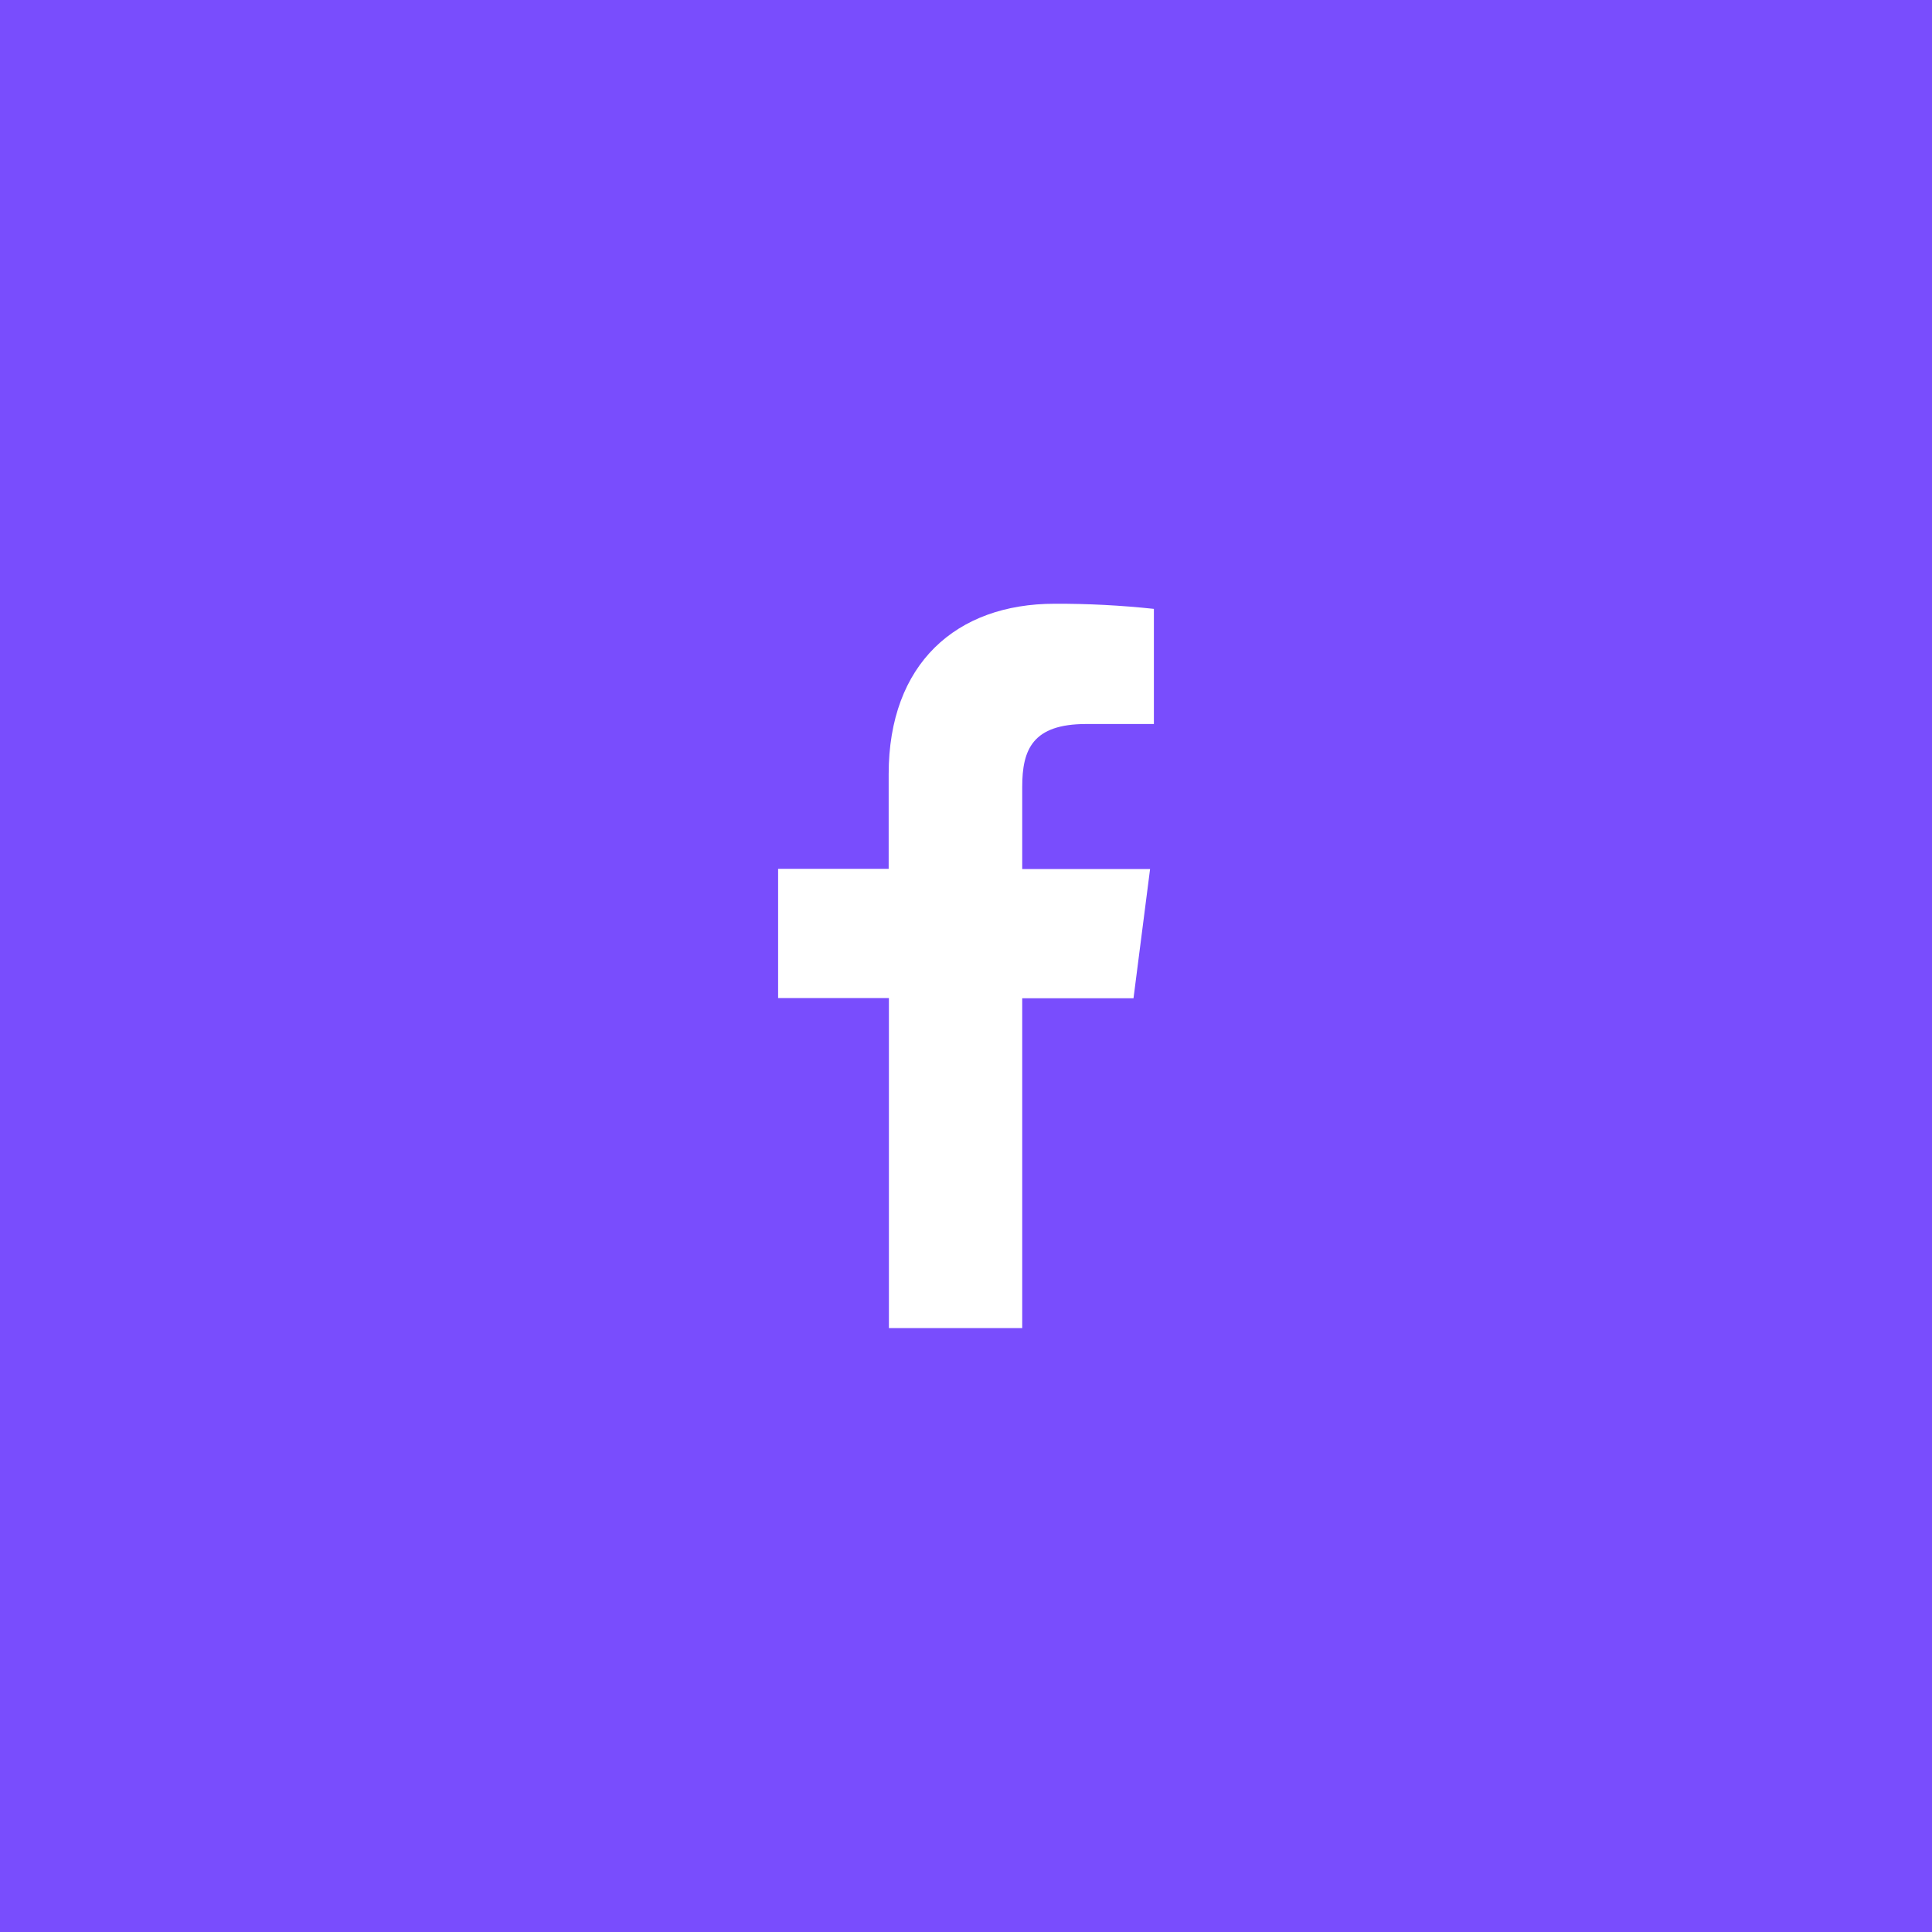 <svg width="40" height="40" viewBox="0 0 40 40" fill="none" xmlns="http://www.w3.org/2000/svg">
<rect width="40" height="40" fill="#794DFD"/>
<path d="M21.164 27.497V20.668H23.468L23.811 17.993H21.164V16.29C21.164 15.518 21.379 14.99 22.487 14.99H23.89V12.606C23.207 12.533 22.521 12.497 21.834 12.5C19.797 12.5 18.399 13.743 18.399 16.026V17.988H16.11V20.663H18.404V27.497H21.164Z" fill="white"/>
</svg>
